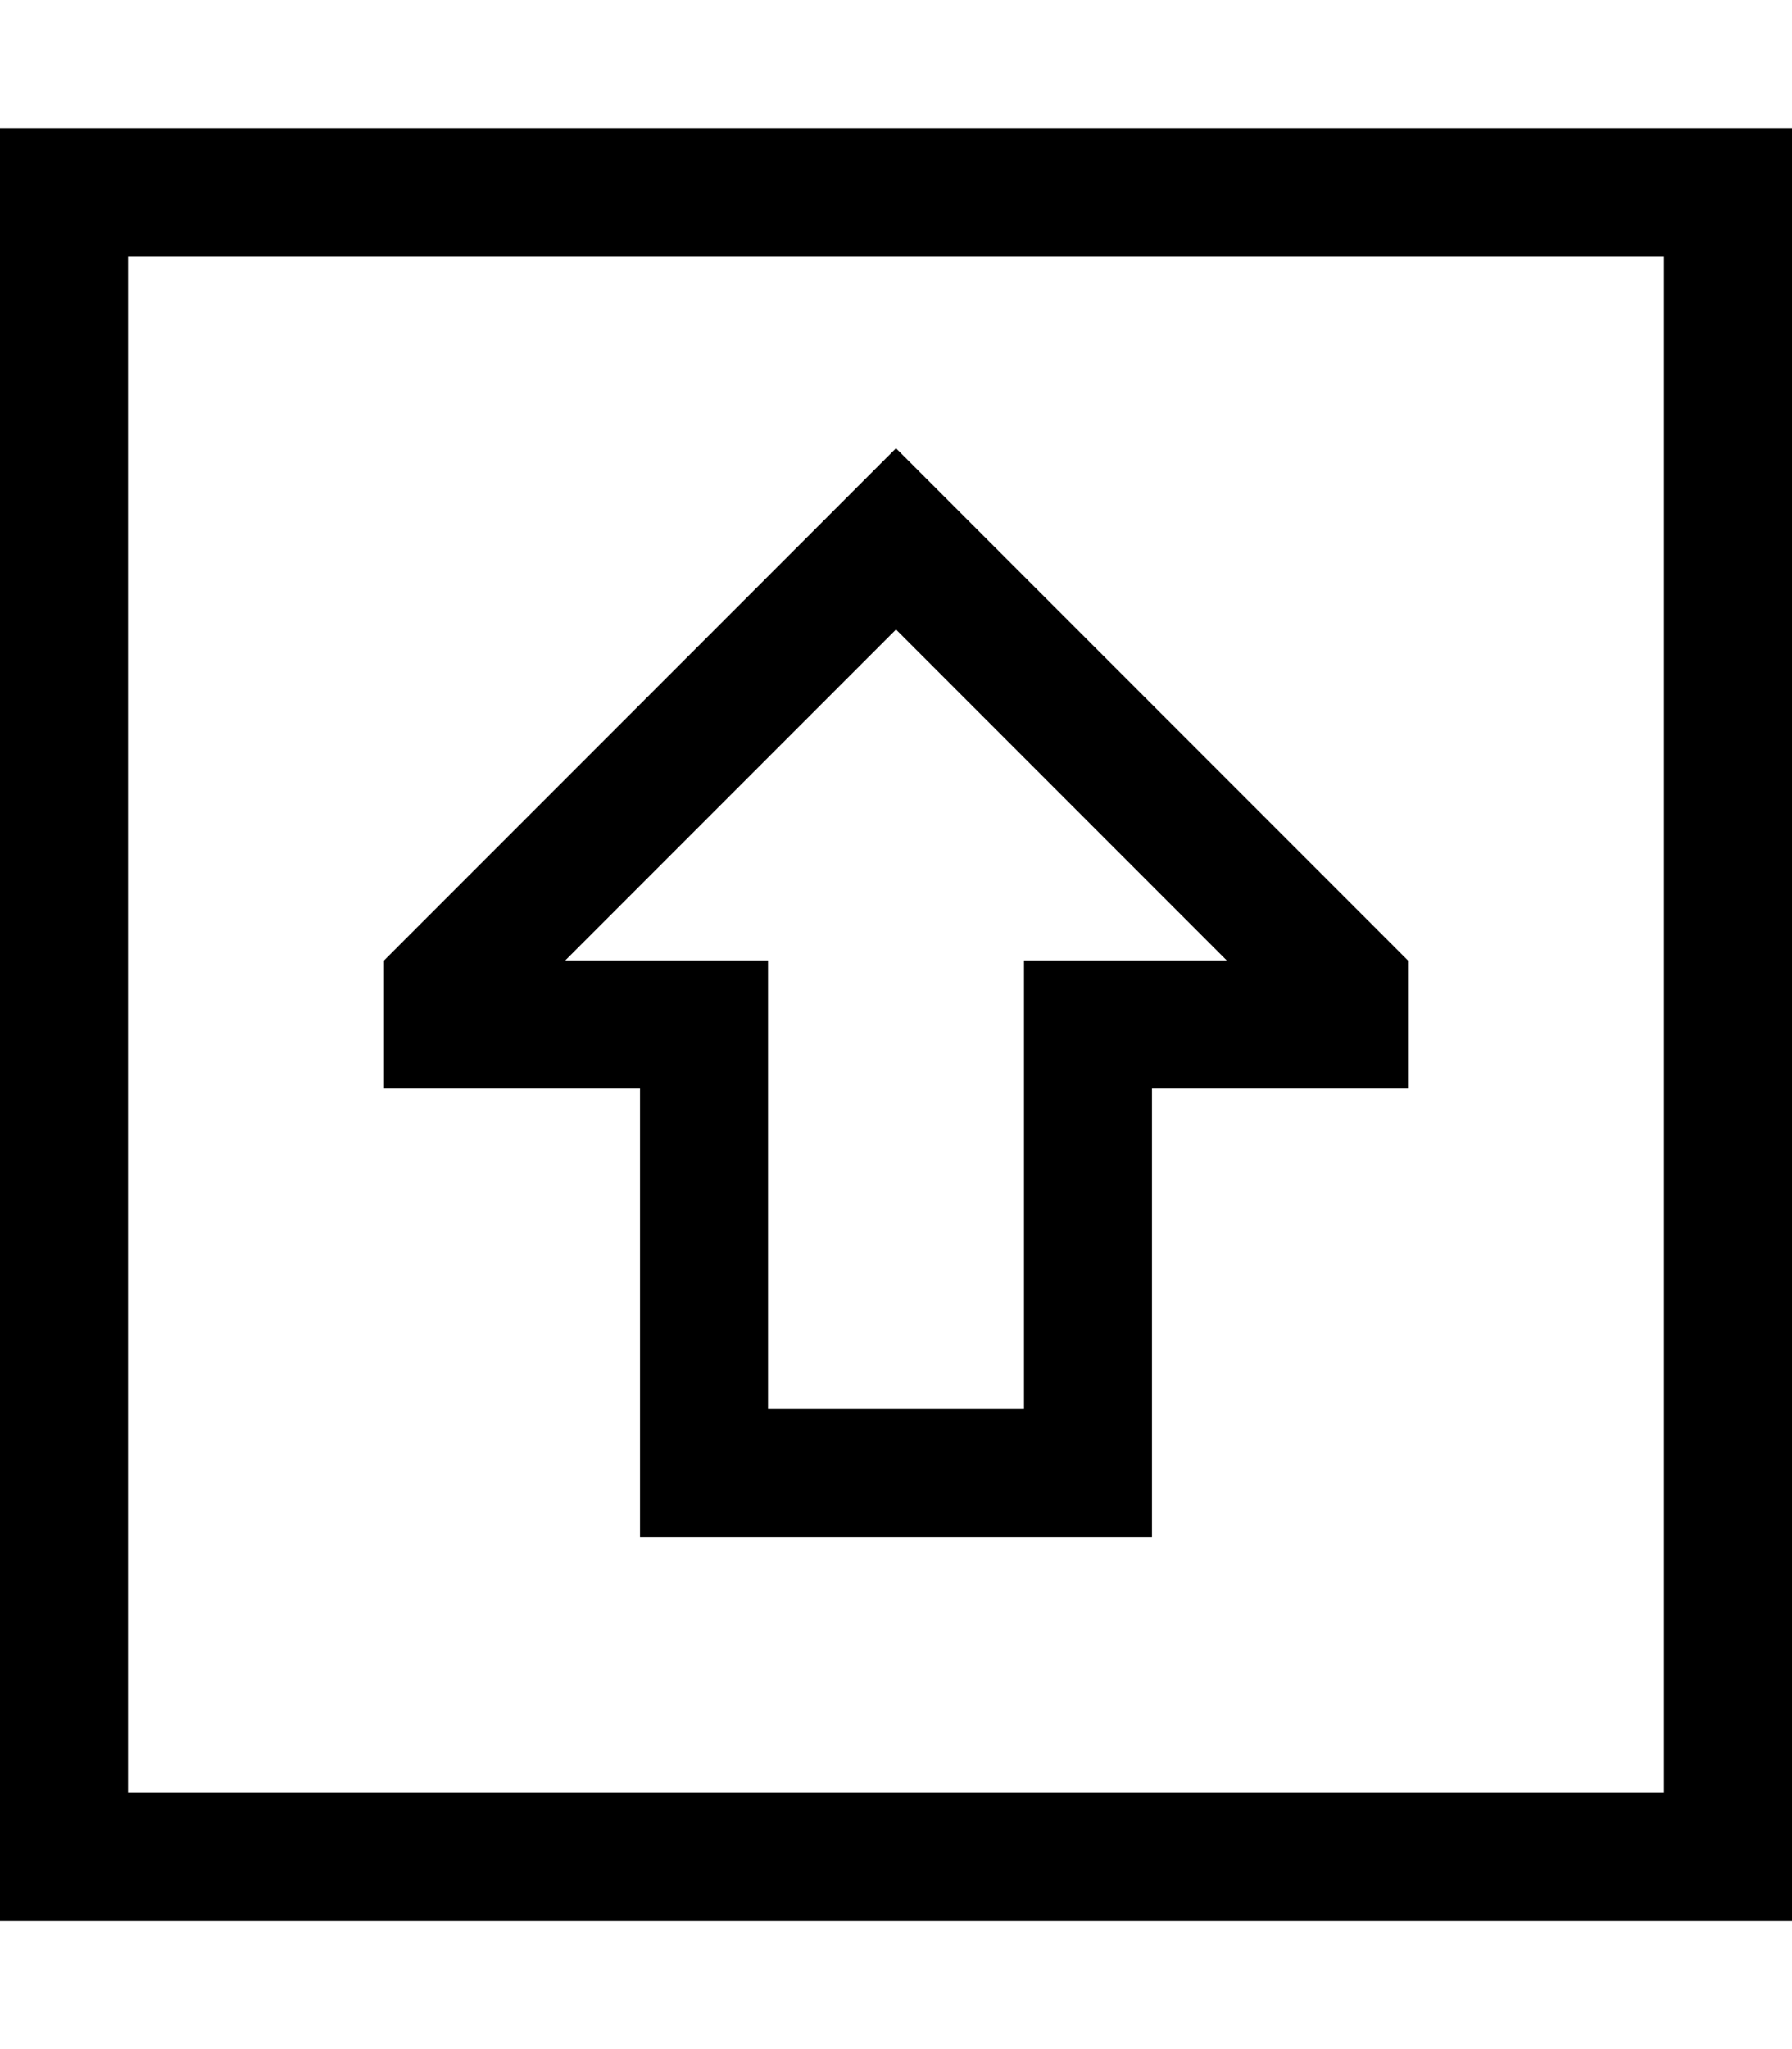 <svg xmlns="http://www.w3.org/2000/svg" viewBox="0 0 448 512"><!--! Font Awesome Pro 7.0.0 by @fontawesome - https://fontawesome.com License - https://fontawesome.com/license (Commercial License) Copyright 2025 Fonticons, Inc. --><path fill="currentColor" d="M32 64l0 384 384 0 0-384-384 0zM0 32l448 0 0 448-448 0 0-448zM160 272l-64 0 0-32c84-84 126.7-126.7 128-128 1.3 1.3 44 44 128 128l0 32-64 0 0 112-128 0 0-112zm0-32l32 0 0 112 64 0 0-112 50.7 0-82.7-82.7-82.7 82.7 18.7 0z"/></svg>